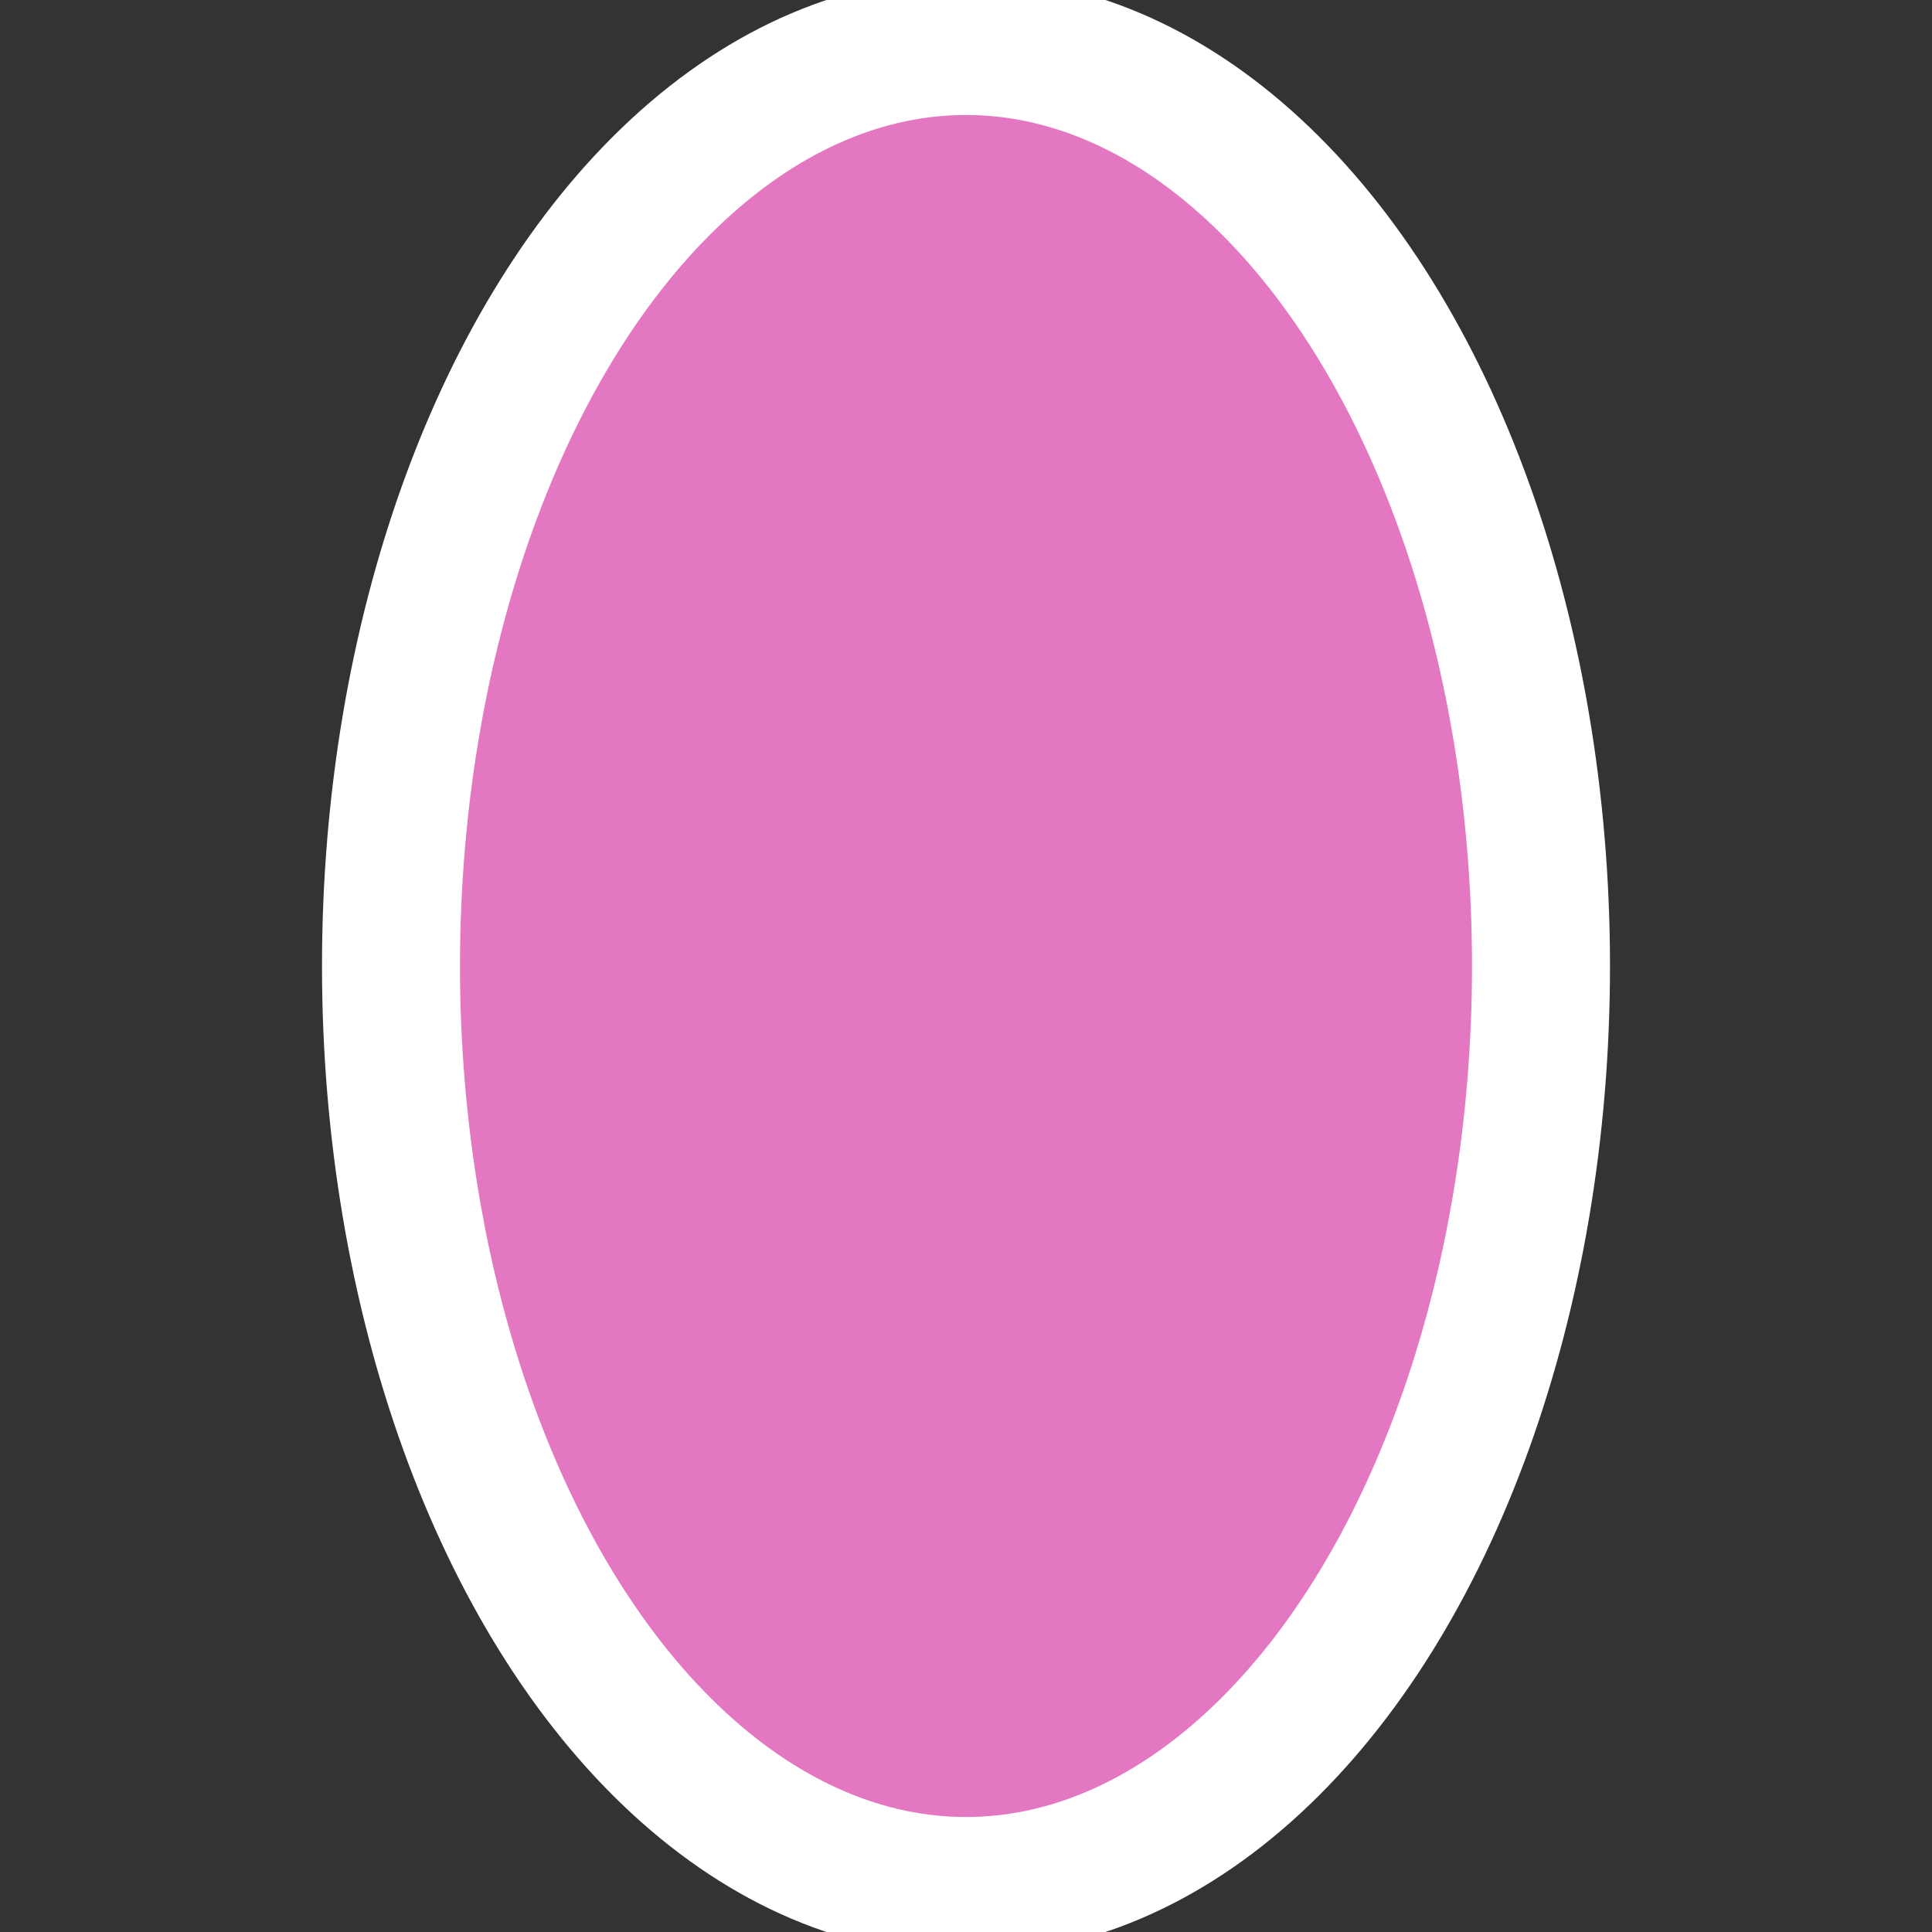<svg height="21" viewBox="0 0 21 21" width="21" xmlns="http://www.w3.org/2000/svg"><rect x="0" y="0" width="21" height="21" fill="#333333" stroke="none"/><ellipse cx="10.5" cy="10.5" fill="#e377c2" fill-rule="evenodd" rx="6.25" ry="10" stroke="#fff" stroke-width="1.5"/></svg>
